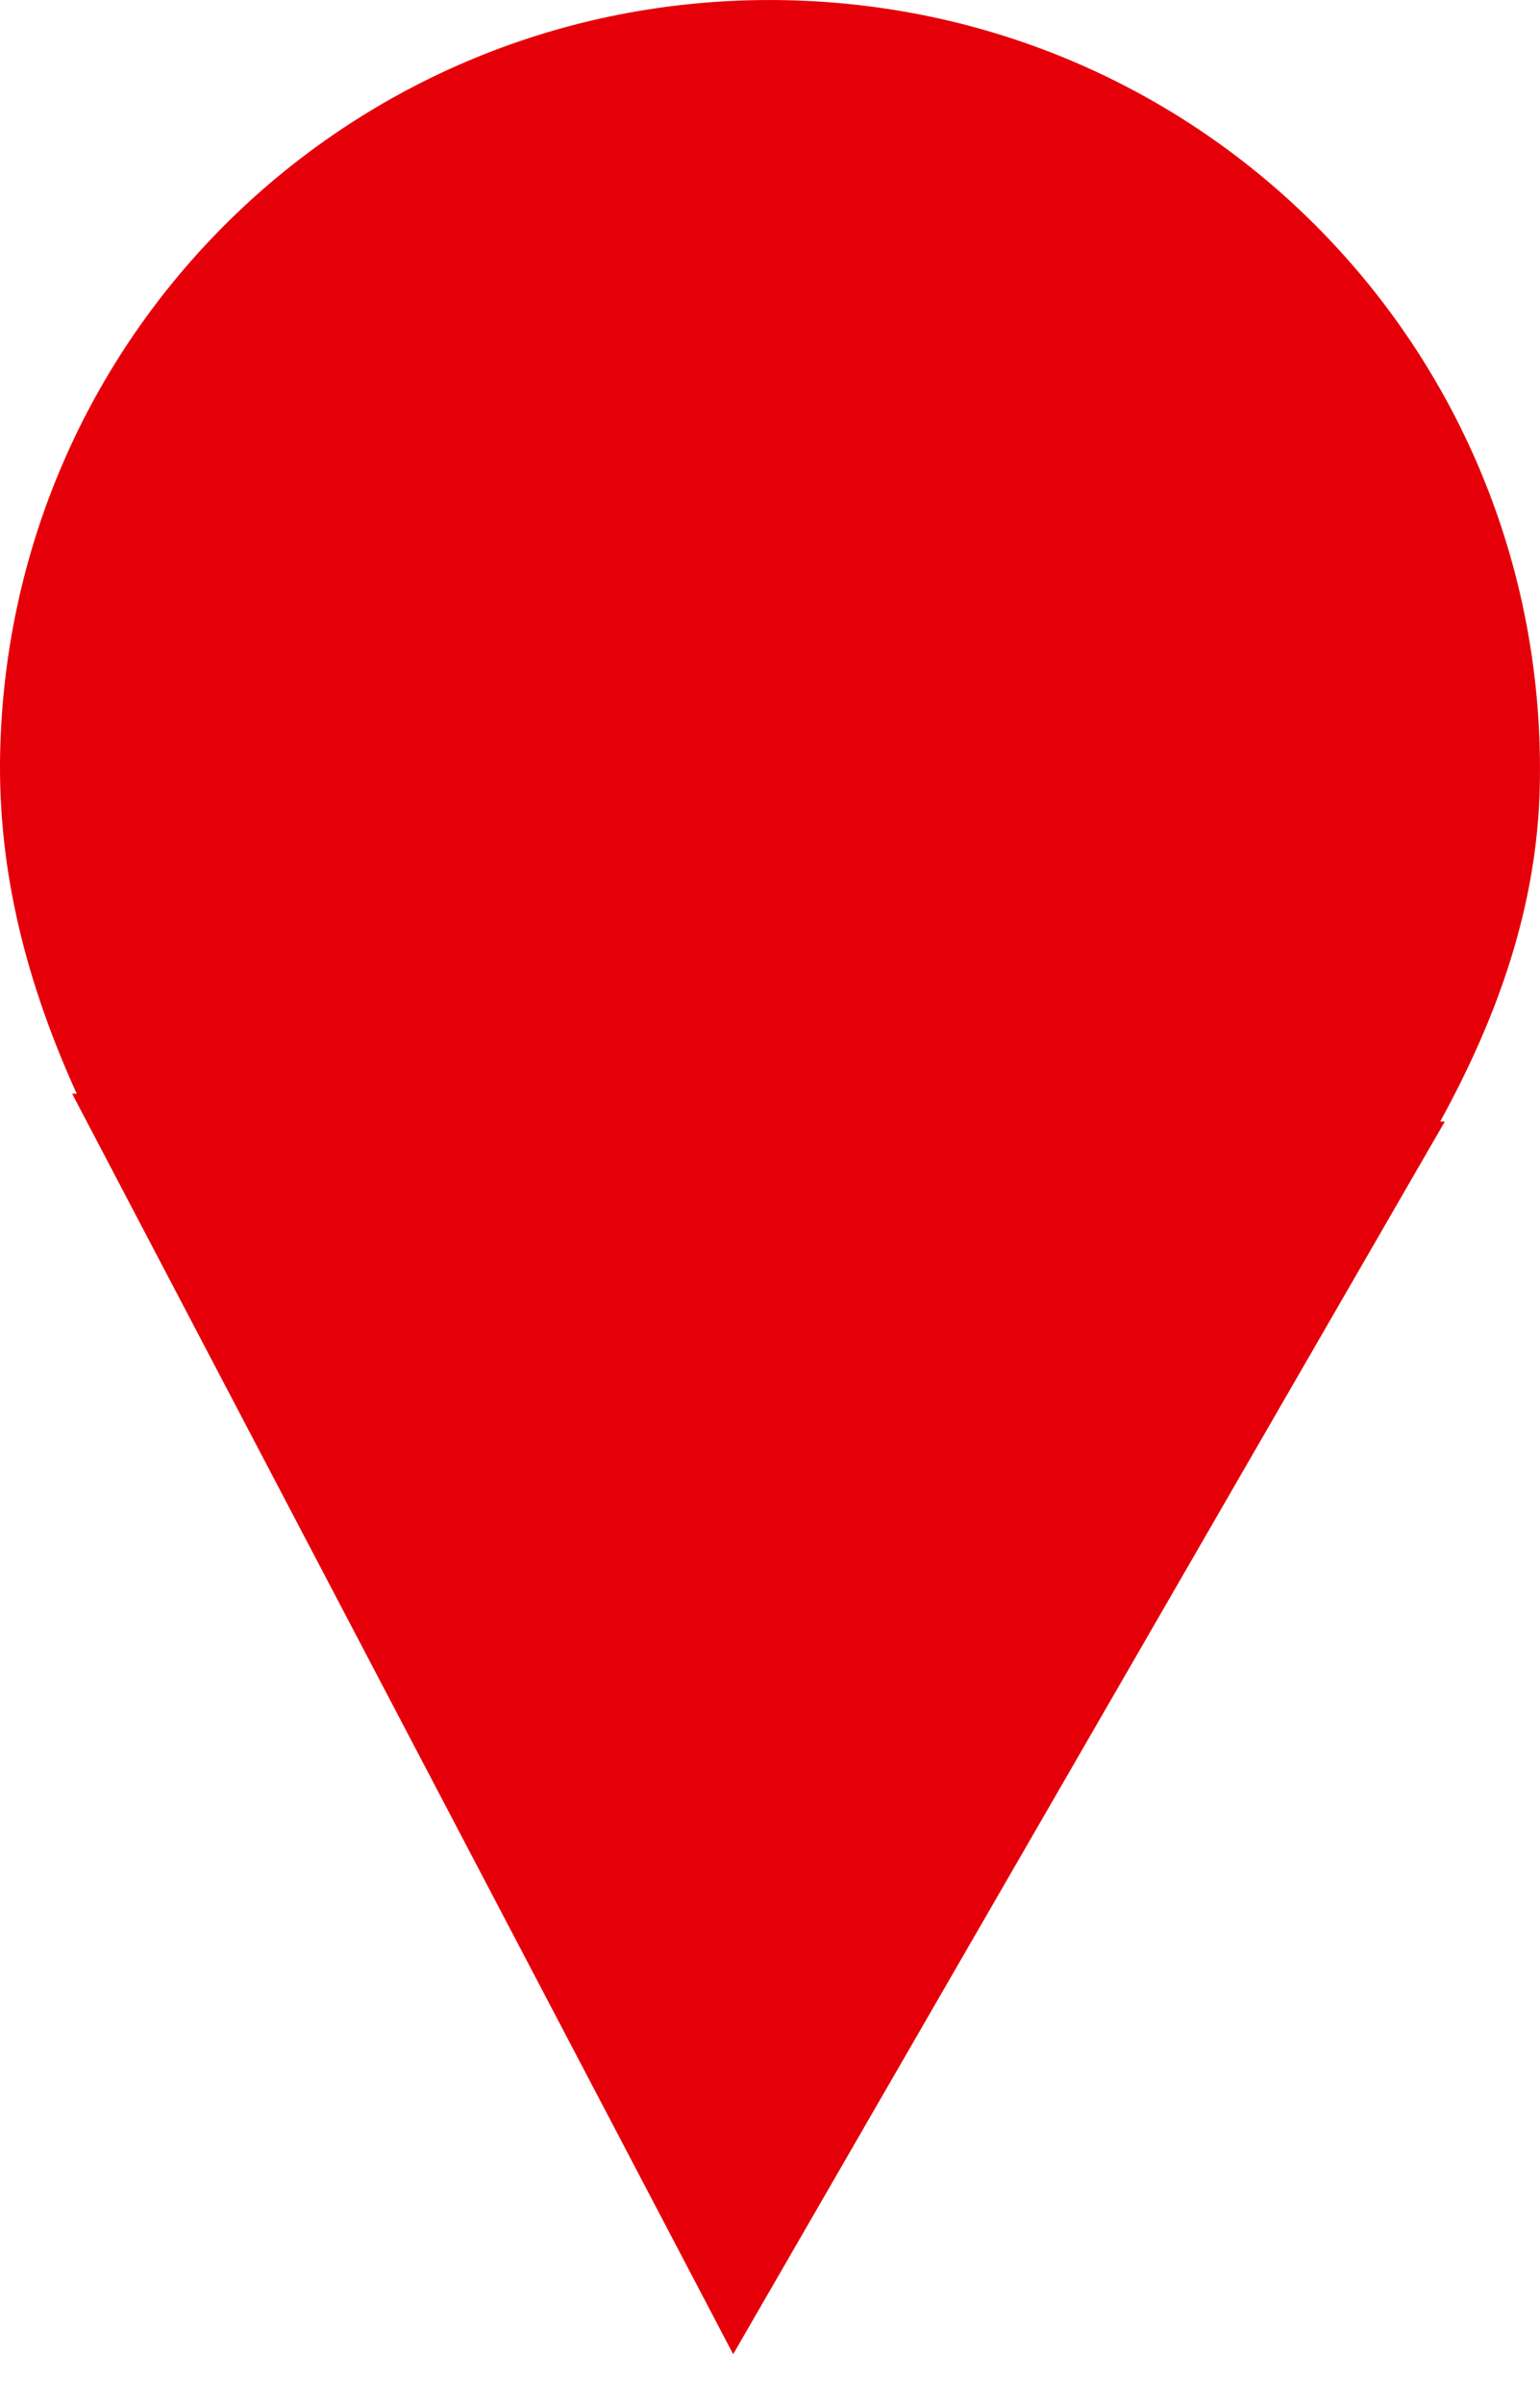 <svg width="25" height="39" viewBox="0 0 25 39" fill="none" xmlns="http://www.w3.org/2000/svg">
<path d="M24.997 12.736C25.138 5.82 19.68 0.143 12.753 0.003C5.827 -0.138 0.143 5.312 0.002 12.229C-0.037 14.183 0.453 15.998 1.246 17.744L1.171 17.743L11.902 38.192L23.455 18.195L23.38 18.194C24.319 16.483 24.958 14.691 24.997 12.736Z" fill="#E50009"/>
</svg>

